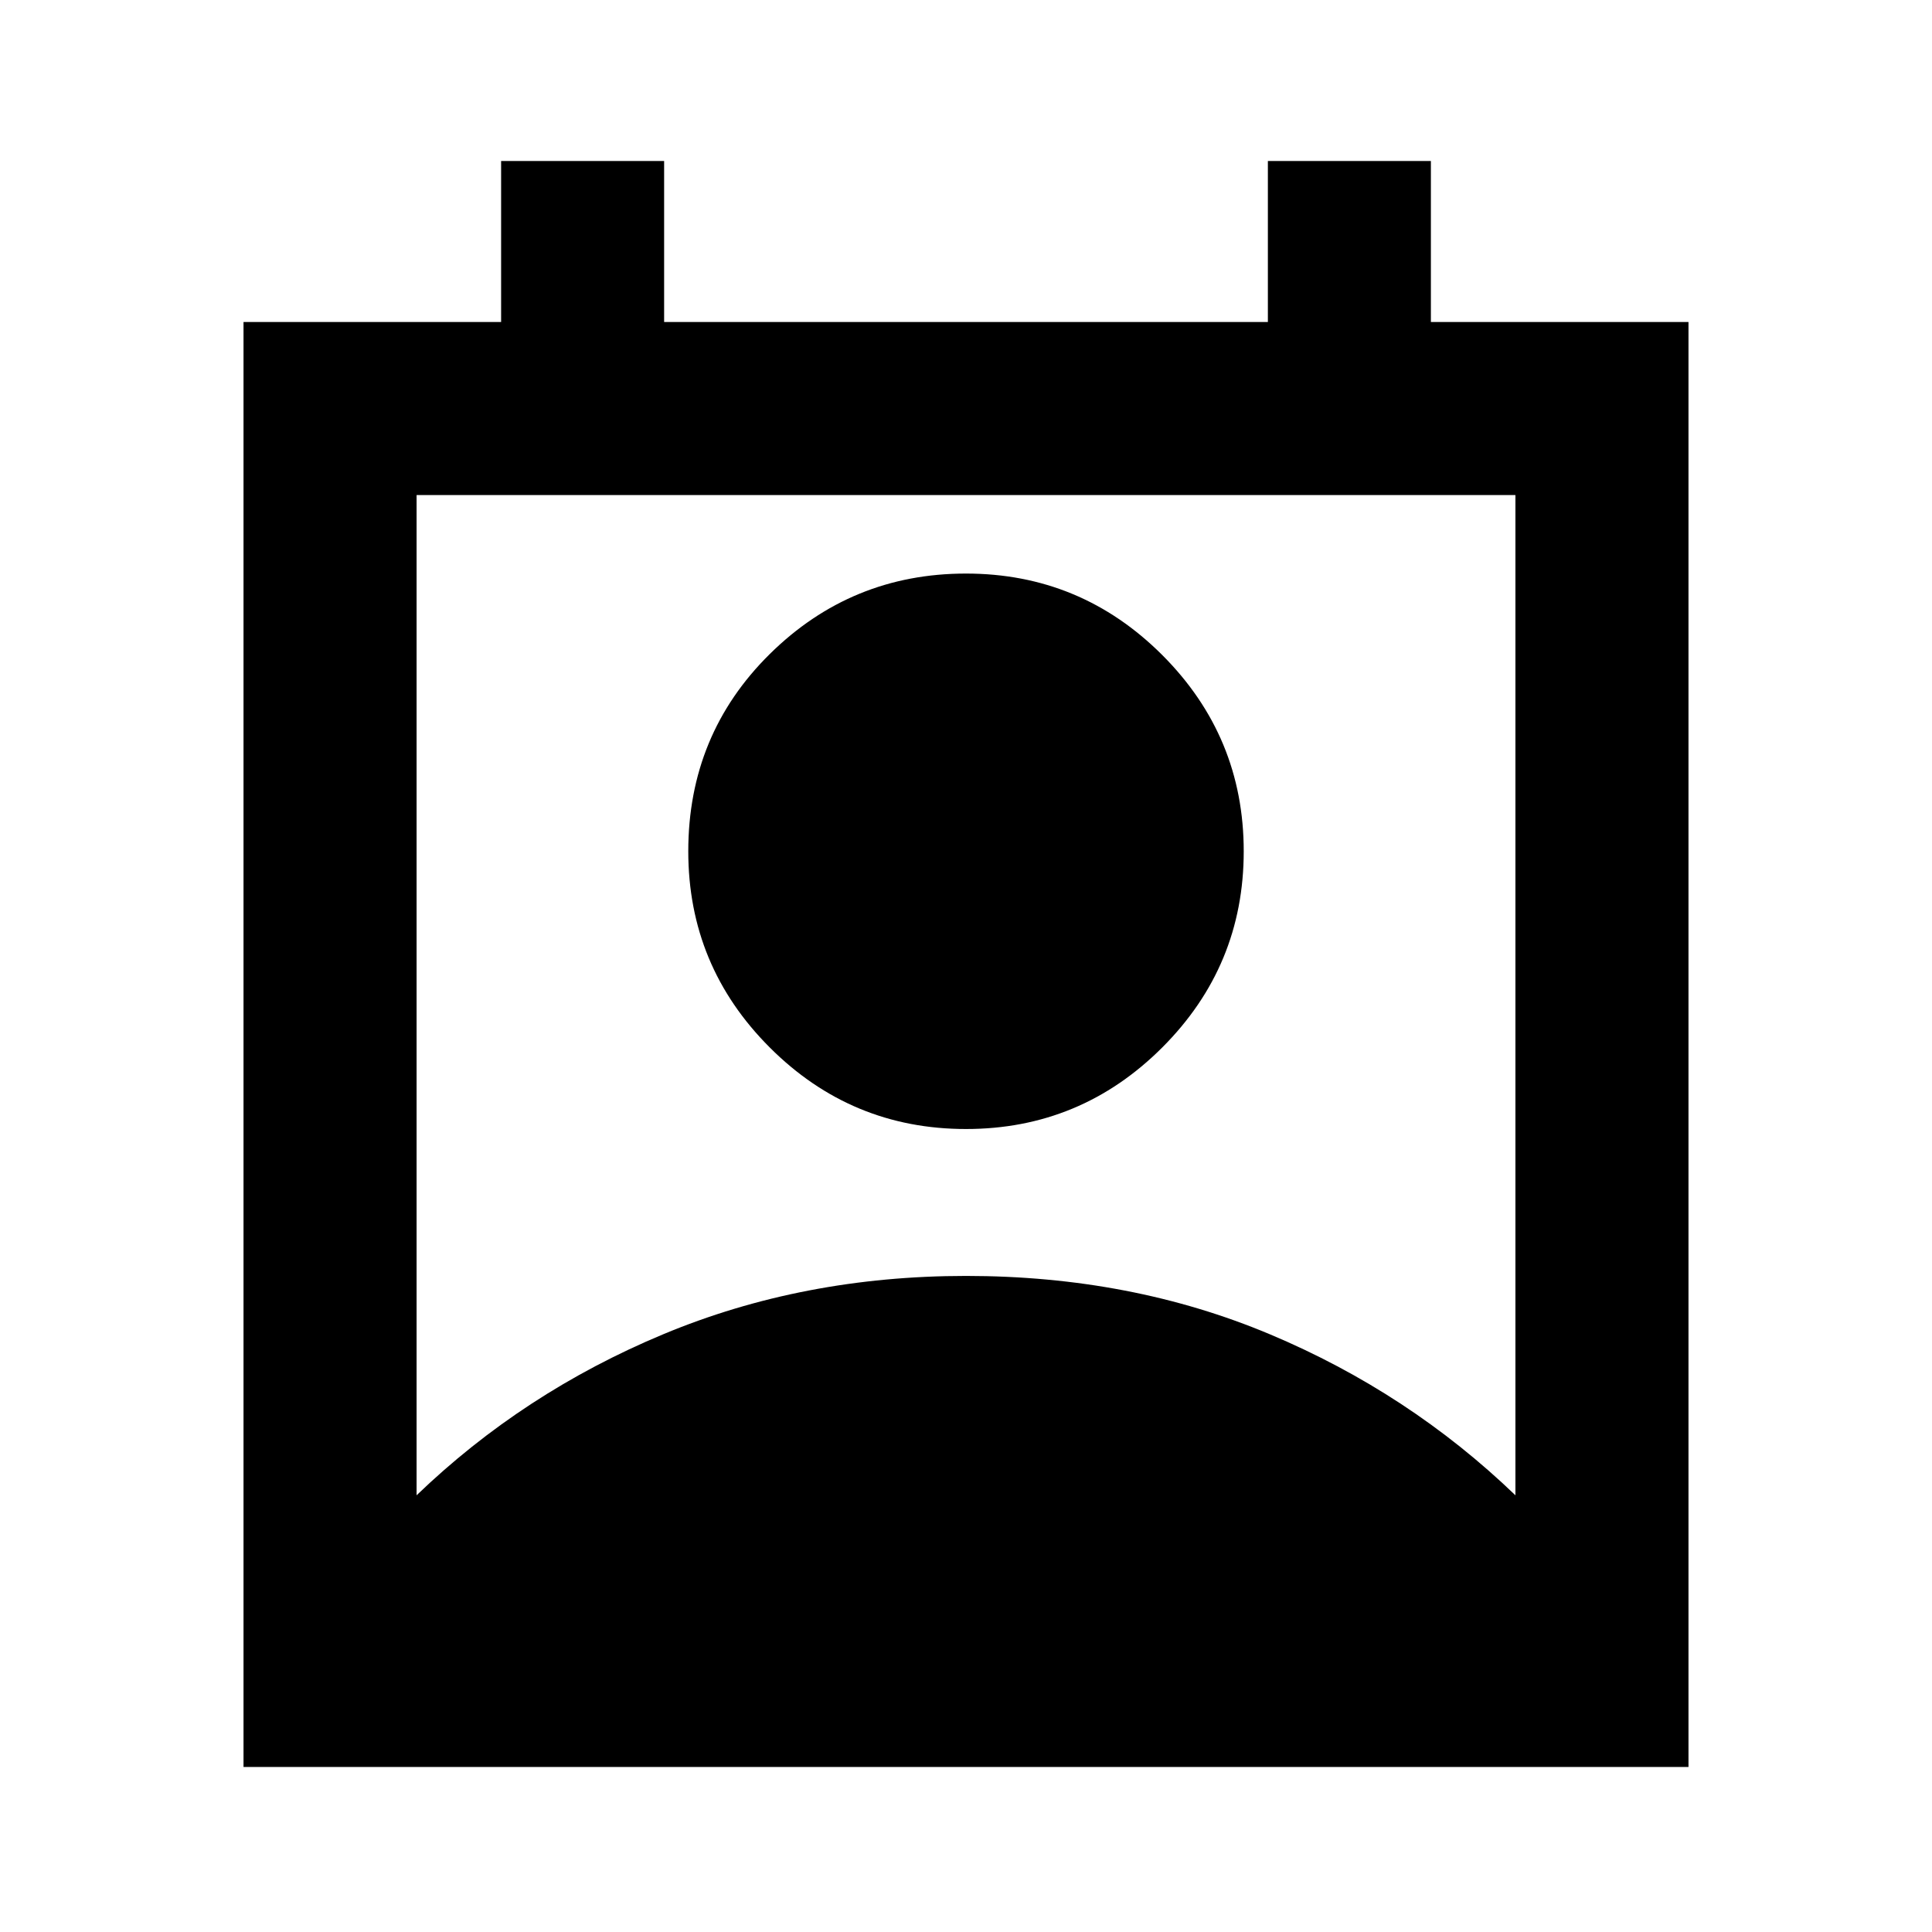 <svg xmlns="http://www.w3.org/2000/svg" height="24" width="24"><path d="M5.175 18.575Q6.5 17.3 8.238 16.575Q9.975 15.85 12 15.85Q14.05 15.85 15.775 16.575Q17.5 17.3 18.825 18.575V6.15H5.175ZM12 14.025Q10.575 14.025 9.562 13.012Q8.55 12 8.55 10.575Q8.55 9.125 9.562 8.125Q10.575 7.125 12 7.125Q13.425 7.125 14.438 8.137Q15.45 9.15 15.45 10.575Q15.45 12 14.438 13.012Q13.425 14.025 12 14.025ZM3.025 21.95V4H6.225V2H8.25V4H15.75V2H17.775V4H20.975V21.95Z"/></svg>
